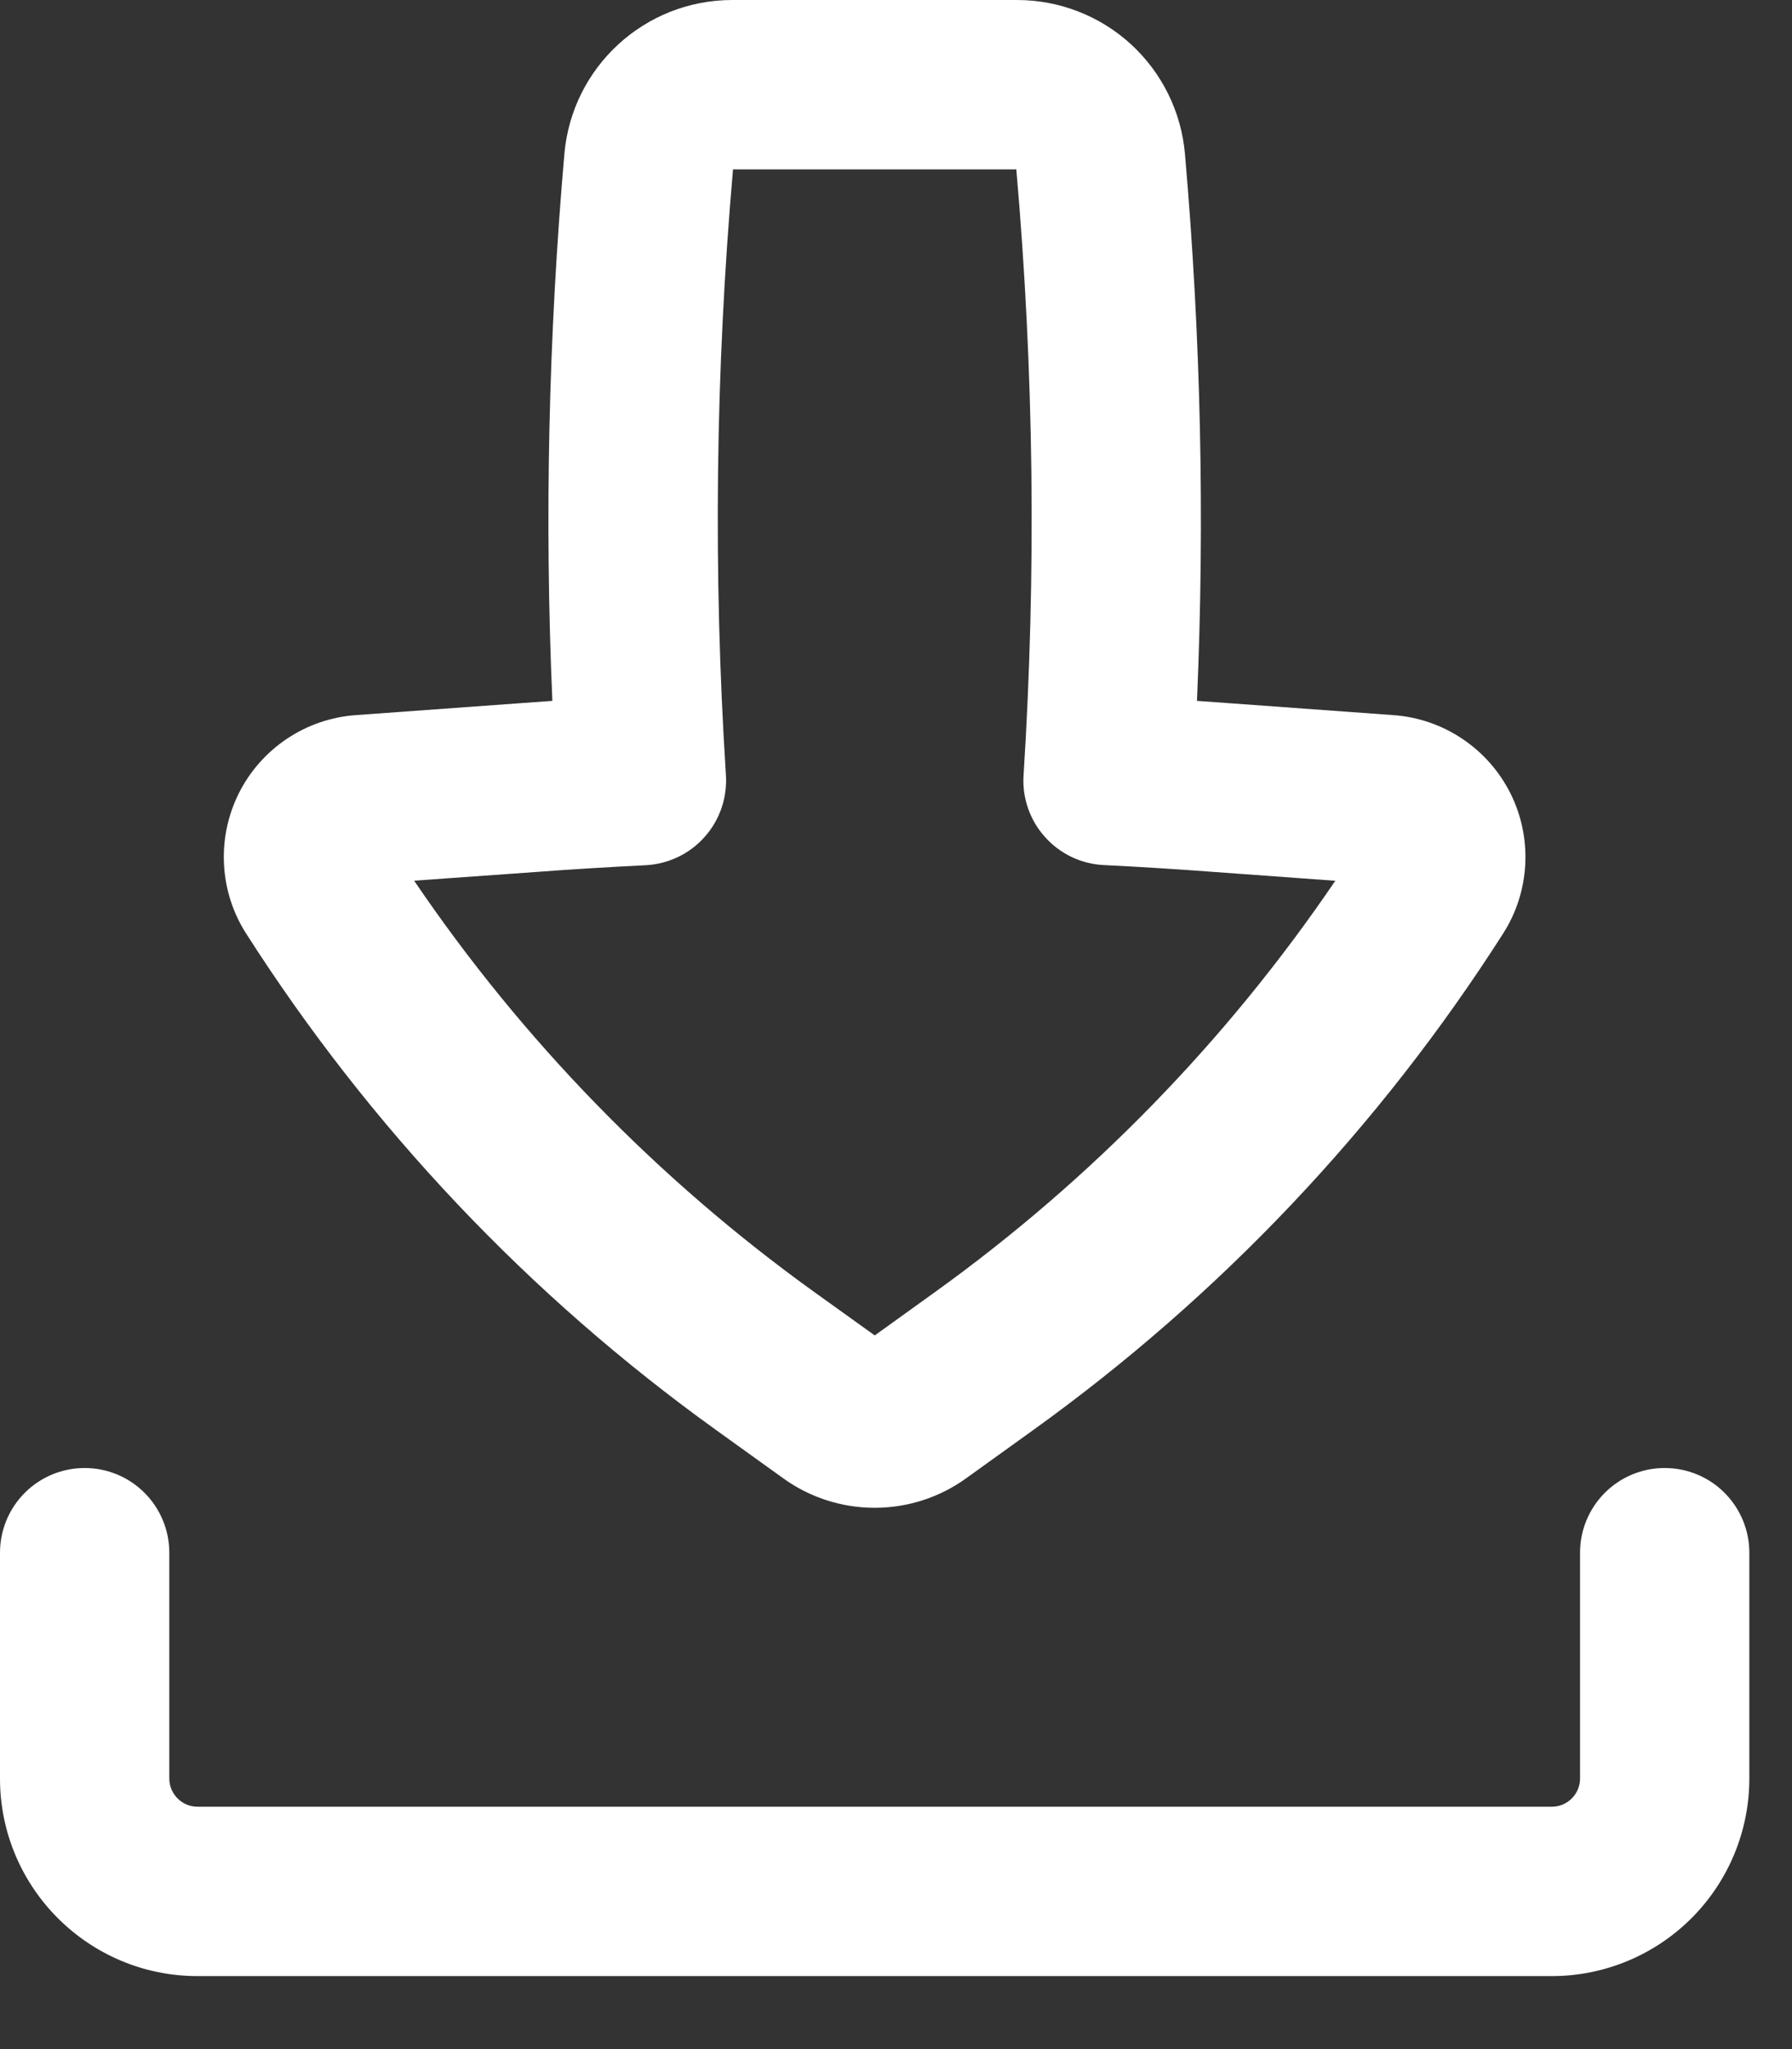 <svg width="21" height="24" viewBox="0 0 21 24" fill="none" xmlns="http://www.w3.org/2000/svg">
<rect x="0" y="0" width="21" height="24" fill="#333333" stroke="none"/>
<path fill-rule="evenodd" clip-rule="evenodd" d="M8.581 6.12369e-05C7.557 6.12369e-05 6.704 0.782 6.614 1.801C6.428 3.932 6.38 6.073 6.473 8.209L6.138 8.233L4.167 8.376C3.88 8.397 3.602 8.492 3.362 8.653C3.123 8.813 2.928 9.033 2.799 9.291C2.67 9.549 2.61 9.836 2.625 10.124C2.64 10.413 2.729 10.692 2.885 10.935C4.335 13.204 6.203 15.177 8.39 16.748L9.179 17.315C9.491 17.54 9.866 17.66 10.25 17.66C10.634 17.66 11.009 17.54 11.321 17.315L12.11 16.748C14.296 15.177 16.165 13.204 17.614 10.935C17.77 10.692 17.859 10.413 17.874 10.124C17.889 9.836 17.829 9.549 17.7 9.291C17.57 9.033 17.376 8.813 17.136 8.653C16.896 8.492 16.619 8.397 16.331 8.376L14.361 8.233C14.249 8.225 14.138 8.217 14.027 8.209C14.12 6.073 14.072 3.932 13.886 1.801C13.843 1.31 13.617 0.852 13.253 0.518C12.889 0.185 12.413 -0 11.919 6.12369e-05H8.581ZM8.507 9.08C8.356 6.716 8.384 4.344 8.59 1.984H11.91C12.117 4.344 12.145 6.716 11.995 9.08C11.986 9.211 12.004 9.342 12.047 9.466C12.09 9.59 12.157 9.705 12.245 9.802C12.332 9.9 12.438 9.98 12.557 10.037C12.675 10.093 12.804 10.126 12.935 10.132C13.363 10.153 13.791 10.18 14.218 10.212L15.648 10.316C14.378 12.186 12.788 13.818 10.952 15.137L10.251 15.641L9.548 15.137C7.712 13.818 6.122 12.185 4.853 10.315L6.282 10.213C6.709 10.181 7.138 10.155 7.565 10.134C7.696 10.127 7.825 10.095 7.944 10.038C8.062 9.982 8.169 9.902 8.256 9.804C8.344 9.706 8.411 9.592 8.454 9.468C8.497 9.344 8.515 9.212 8.507 9.081V9.08Z" fill="white"/>
<path d="M1.984 18.186C1.984 17.922 1.879 17.67 1.693 17.484C1.507 17.298 1.255 17.194 0.992 17.194C0.729 17.194 0.477 17.298 0.291 17.484C0.105 17.67 0 17.922 0 18.186V20.831C0 22.108 1.037 23.145 2.315 23.145H18.186C18.799 23.145 19.388 22.901 19.822 22.467C20.256 22.033 20.5 21.445 20.5 20.831V18.186C20.5 17.922 20.395 17.67 20.209 17.484C20.023 17.298 19.771 17.194 19.508 17.194C19.245 17.194 18.993 17.298 18.807 17.484C18.621 17.67 18.516 17.922 18.516 18.186V20.831C18.516 20.918 18.481 21.003 18.419 21.064C18.357 21.127 18.273 21.161 18.186 21.161H2.315C2.227 21.161 2.143 21.127 2.081 21.064C2.019 21.003 1.984 20.918 1.984 20.831V18.186Z" fill="white"/>
</svg>
